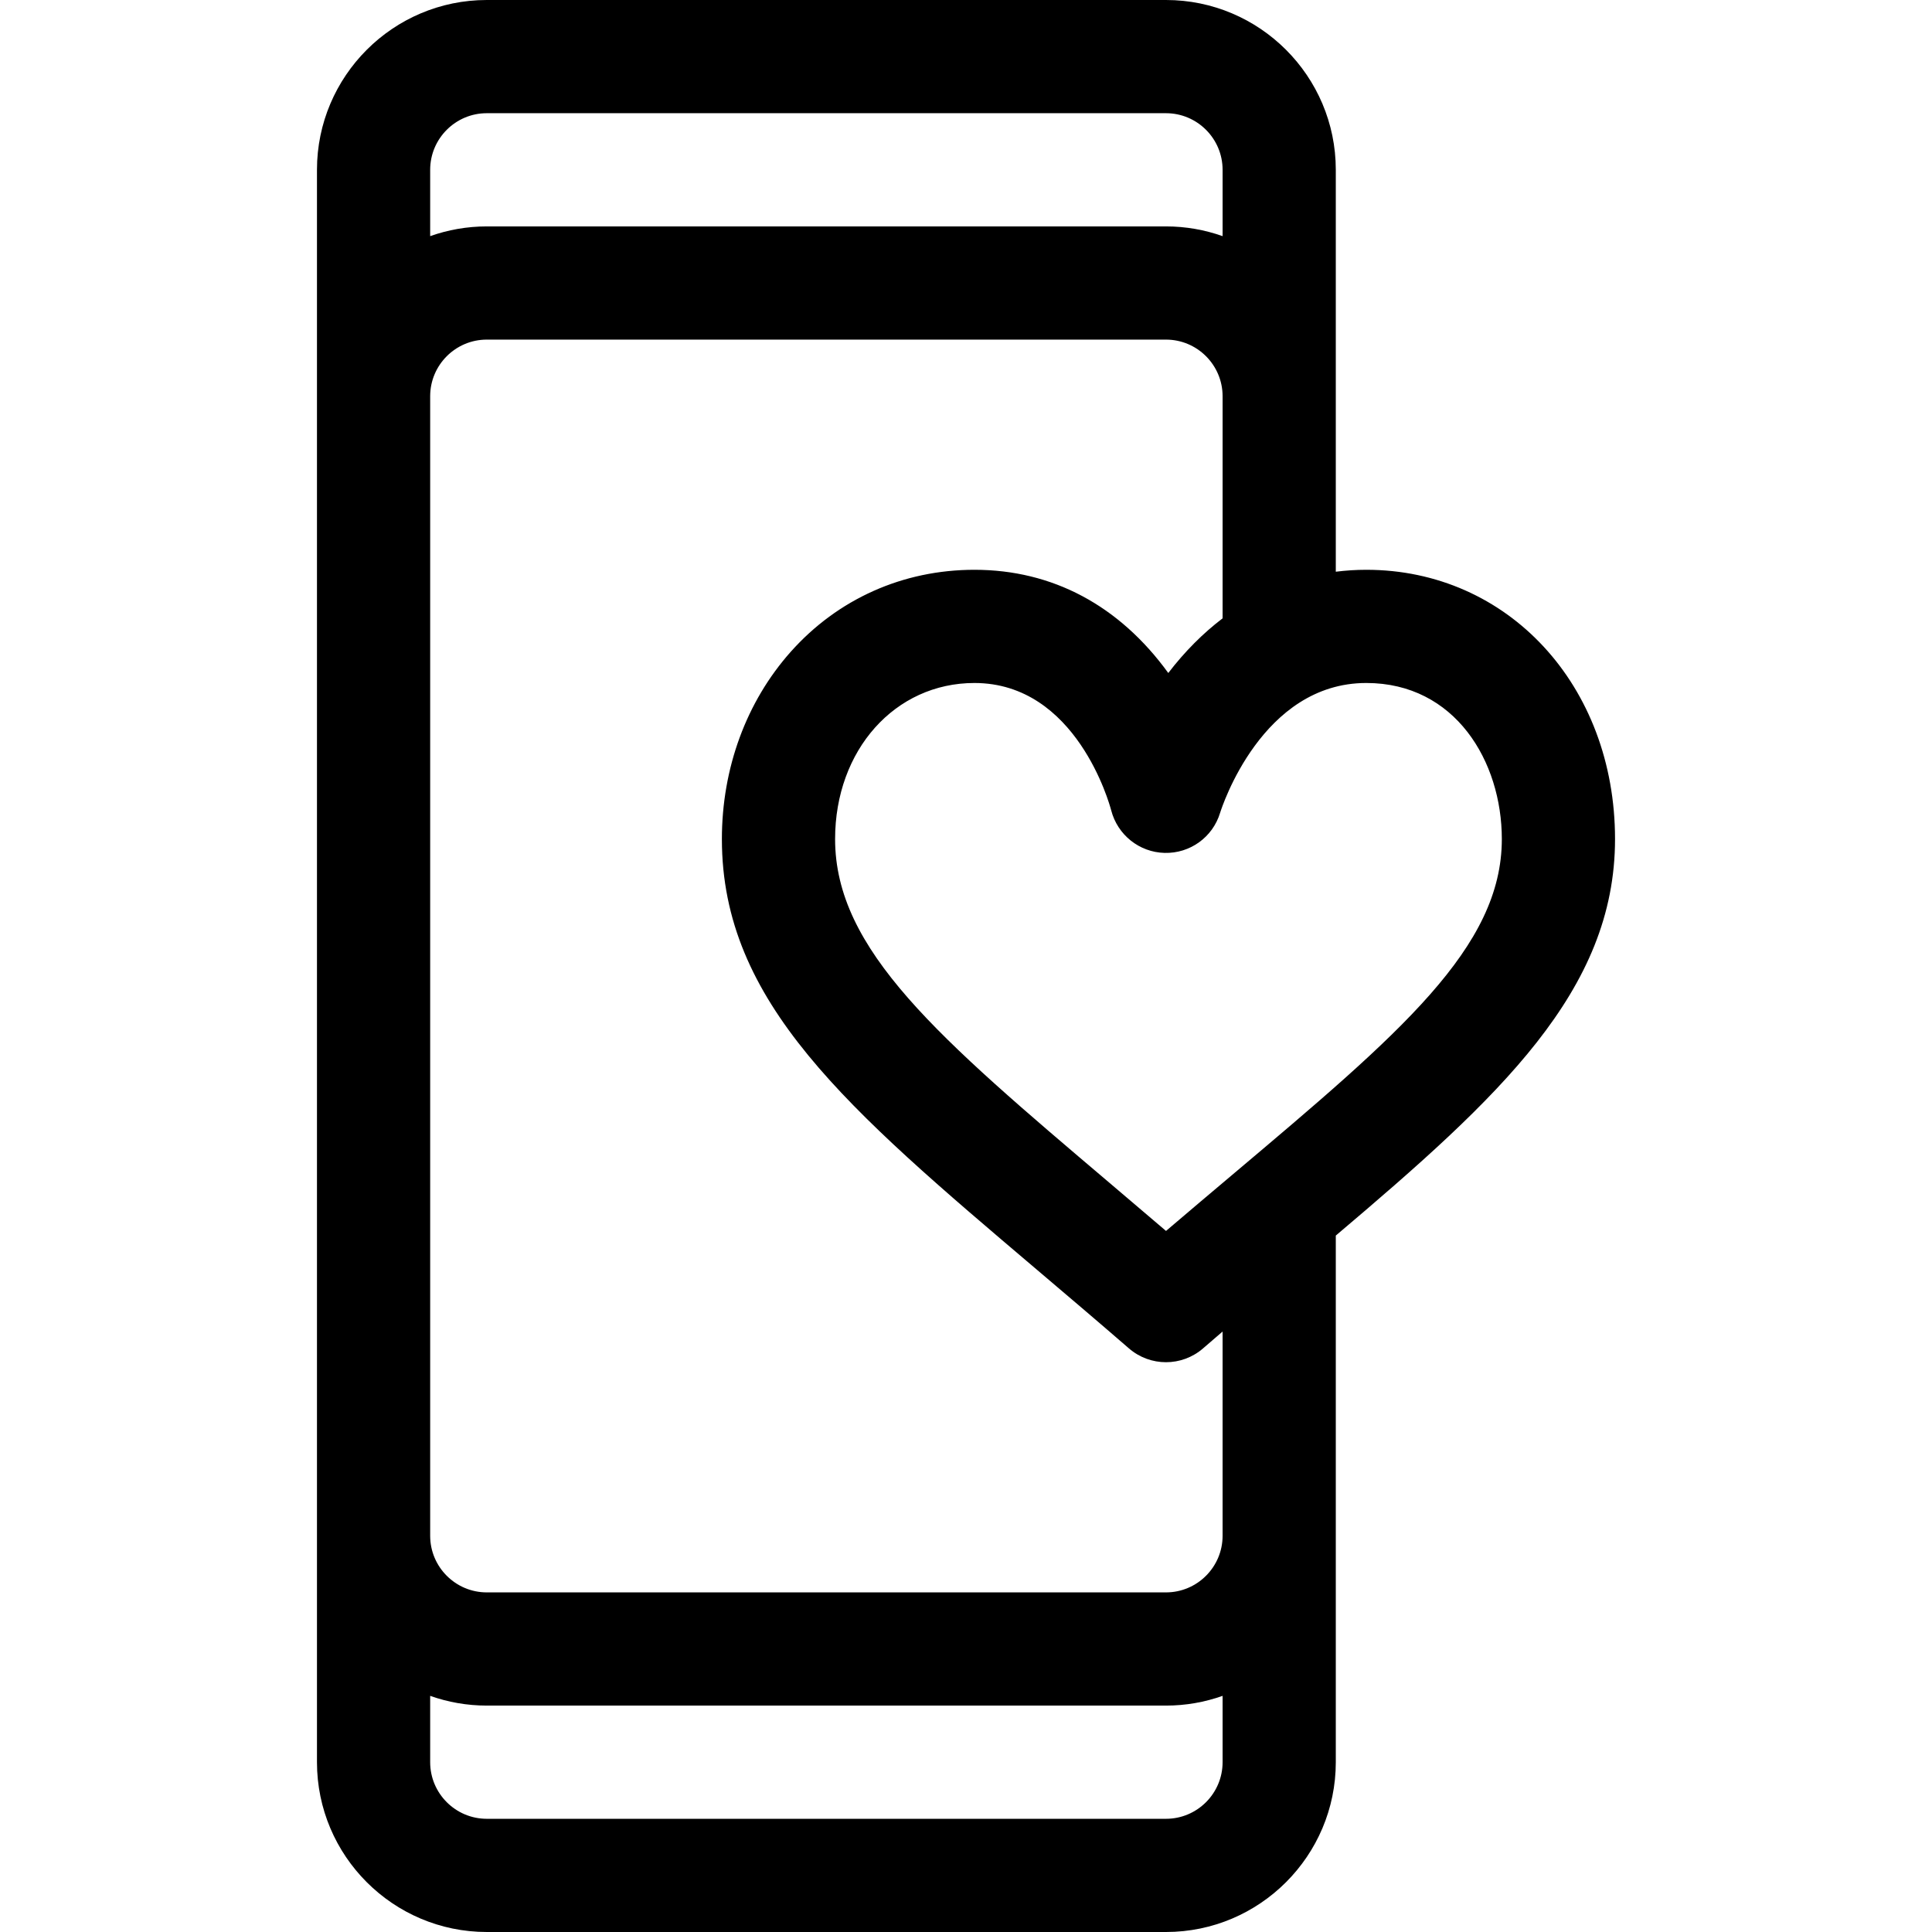 <?xml version="1.0" encoding="iso-8859-1"?>
<!-- Generator: Adobe Illustrator 23.1.0, SVG Export Plug-In . SVG Version: 6.00 Build 0)  -->
<svg version="1.1" id="Capa_1" xmlns="http://www.w3.org/2000/svg" xmlns:xlink="http://www.w3.org/1999/xlink" x="0px" y="0px"
	 viewBox="0 0 512 512" style="enable-background:new 0 0 512 512;" xml:space="preserve">
<g>
	<path d="M354,45c0-24.813-20.187-45-45-45H129c-24.813,0-45,20.187-45,45v422c0,24.813,20.187,45,45,45h180
		c24.813,0,45-20.187,45-45V327.438c43.412-36.747,74-64.859,74-105.074C428,181.68,399.659,151,362.077,151
		c-2.739,0-5.431,0.179-8.077,0.51V45z M129,30h180c8.271,0,15,6.729,15,15v17.58c-4.695-1.665-9.742-2.58-15-2.58H129
		c-5.258,0-10.305,0.915-15,2.58V45C114,36.729,120.729,30,129,30z M309,482H129c-8.271,0-15-6.729-15-15v-17.58
		c4.695,1.665,9.742,2.58,15,2.58h180c5.258,0,10.305-0.915,15-2.58V467C324,475.271,317.271,482,309,482z M398,222.364
		c0,28.728-26.884,51.402-71.425,88.968c-5.699,4.806-11.525,9.72-17.569,14.88c-5.115-4.376-10.069-8.58-14.92-12.696
		c-45.384-38.506-72.777-61.748-72.777-91.152c0-23.581,15.874-41.364,36.923-41.364c27.038,0,35.842,32.215,36.237,33.717
		c1.664,6.508,7.445,11.151,14.165,11.311c6.745,0.171,12.751-4.165,14.705-10.62c0.439-1.405,11.079-34.409,38.74-34.409
		C385.661,181,398,201.809,398,222.364z M309.607,178.352C296.624,160.449,278.898,151,258.231,151
		c-18.922,0-36.215,7.724-48.695,21.749c-11.755,13.211-18.229,30.831-18.229,49.615c0,43.294,33.166,71.434,83.368,114.028
		c7.833,6.646,15.932,13.518,24.5,20.943c2.819,2.443,6.322,3.665,9.824,3.665s7.005-1.222,9.824-3.665
		c1.746-1.513,3.466-2.995,5.176-4.464V407c0,8.271-6.729,15-15,15H129c-8.271,0-15-6.729-15-15V105c0-8.271,6.729-15,15-15h180
		c8.271,0,15,6.729,15,15v58.869C318.801,167.822,313.981,172.655,309.607,178.352z"/>
</g>
<g>
</g>
<g>
</g>
<g>
</g>
<g>
</g>
<g>
</g>
<g>
</g>
<g>
</g>
<g>
</g>
<g>
</g>
<g>
</g>
<g>
</g>
<g>
</g>
<g>
</g>
<g>
</g>
<g>
</g>
</svg>
